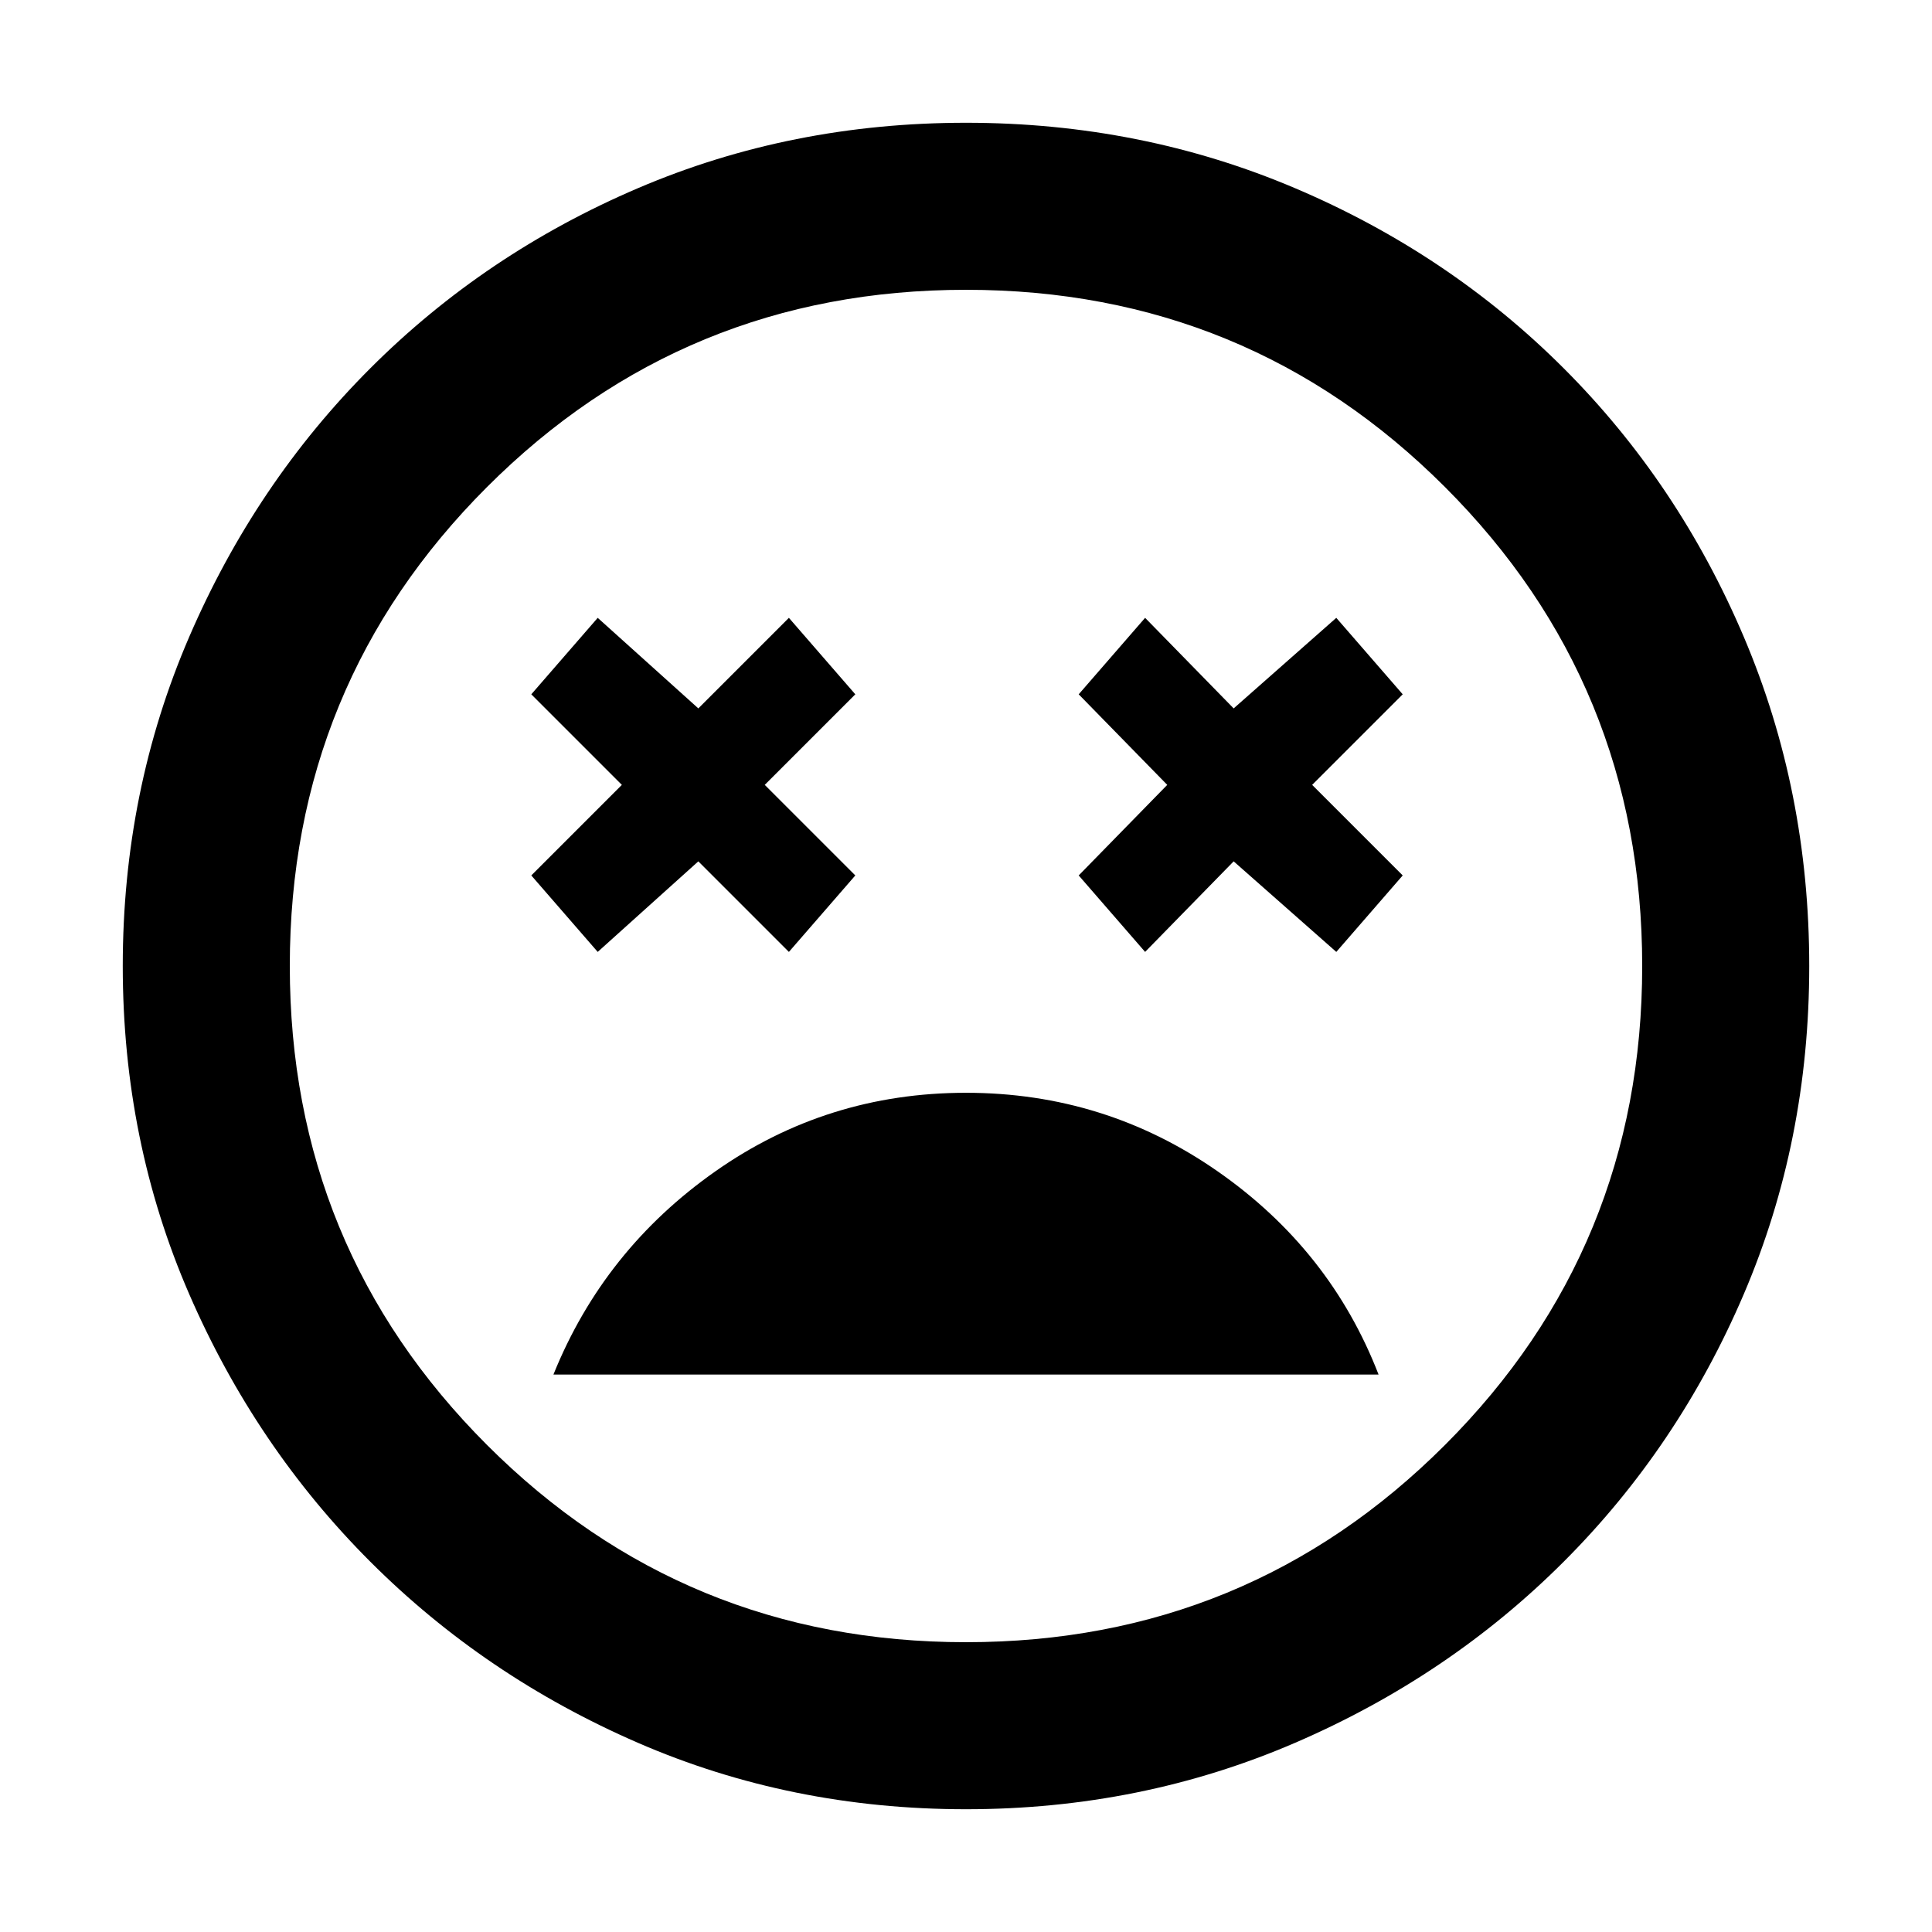 <svg xmlns="http://www.w3.org/2000/svg" height="48" width="48"><path d="M24 27.15q-3.45 0-6.225 1.95Q15 31.05 13.75 34.15h20.5q-1.2-3.1-4-5.05-2.8-1.95-6.25-1.95Zm-9.15-3.5 2.5-2.25 2.25 2.25 1.65-1.9L19 19.5l2.25-2.25-1.65-1.9-2.25 2.25-2.5-2.25-1.65 1.9 2.25 2.25-2.25 2.25Zm13.6 0 2.2-2.25 2.55 2.25 1.65-1.9-2.25-2.25 2.25-2.25-1.65-1.9-2.55 2.25-2.2-2.25-1.65 1.9L29 19.5l-2.2 2.25ZM24 44.95q-4.35 0-8.15-1.65-3.8-1.65-6.65-4.5-2.85-2.85-4.5-6.65-1.65-3.8-1.65-8.15 0-4.35 1.65-8.175Q6.35 12 9.2 9.15q2.85-2.85 6.65-4.475Q19.65 3.05 24 3.05q4.35 0 8.175 1.625Q36 6.3 38.85 9.15q2.85 2.85 4.475 6.675Q44.95 19.65 44.95 24q0 4.35-1.625 8.15-1.625 3.8-4.475 6.65-2.85 2.85-6.675 4.5Q28.35 44.95 24 44.95ZM24 24Zm0 16.8q7 0 11.9-4.9T40.8 24q0-7-4.9-11.9T24 7.2q-7 0-11.9 4.9T7.2 24q0 7 4.9 11.9T24 40.8Z"/></svg>